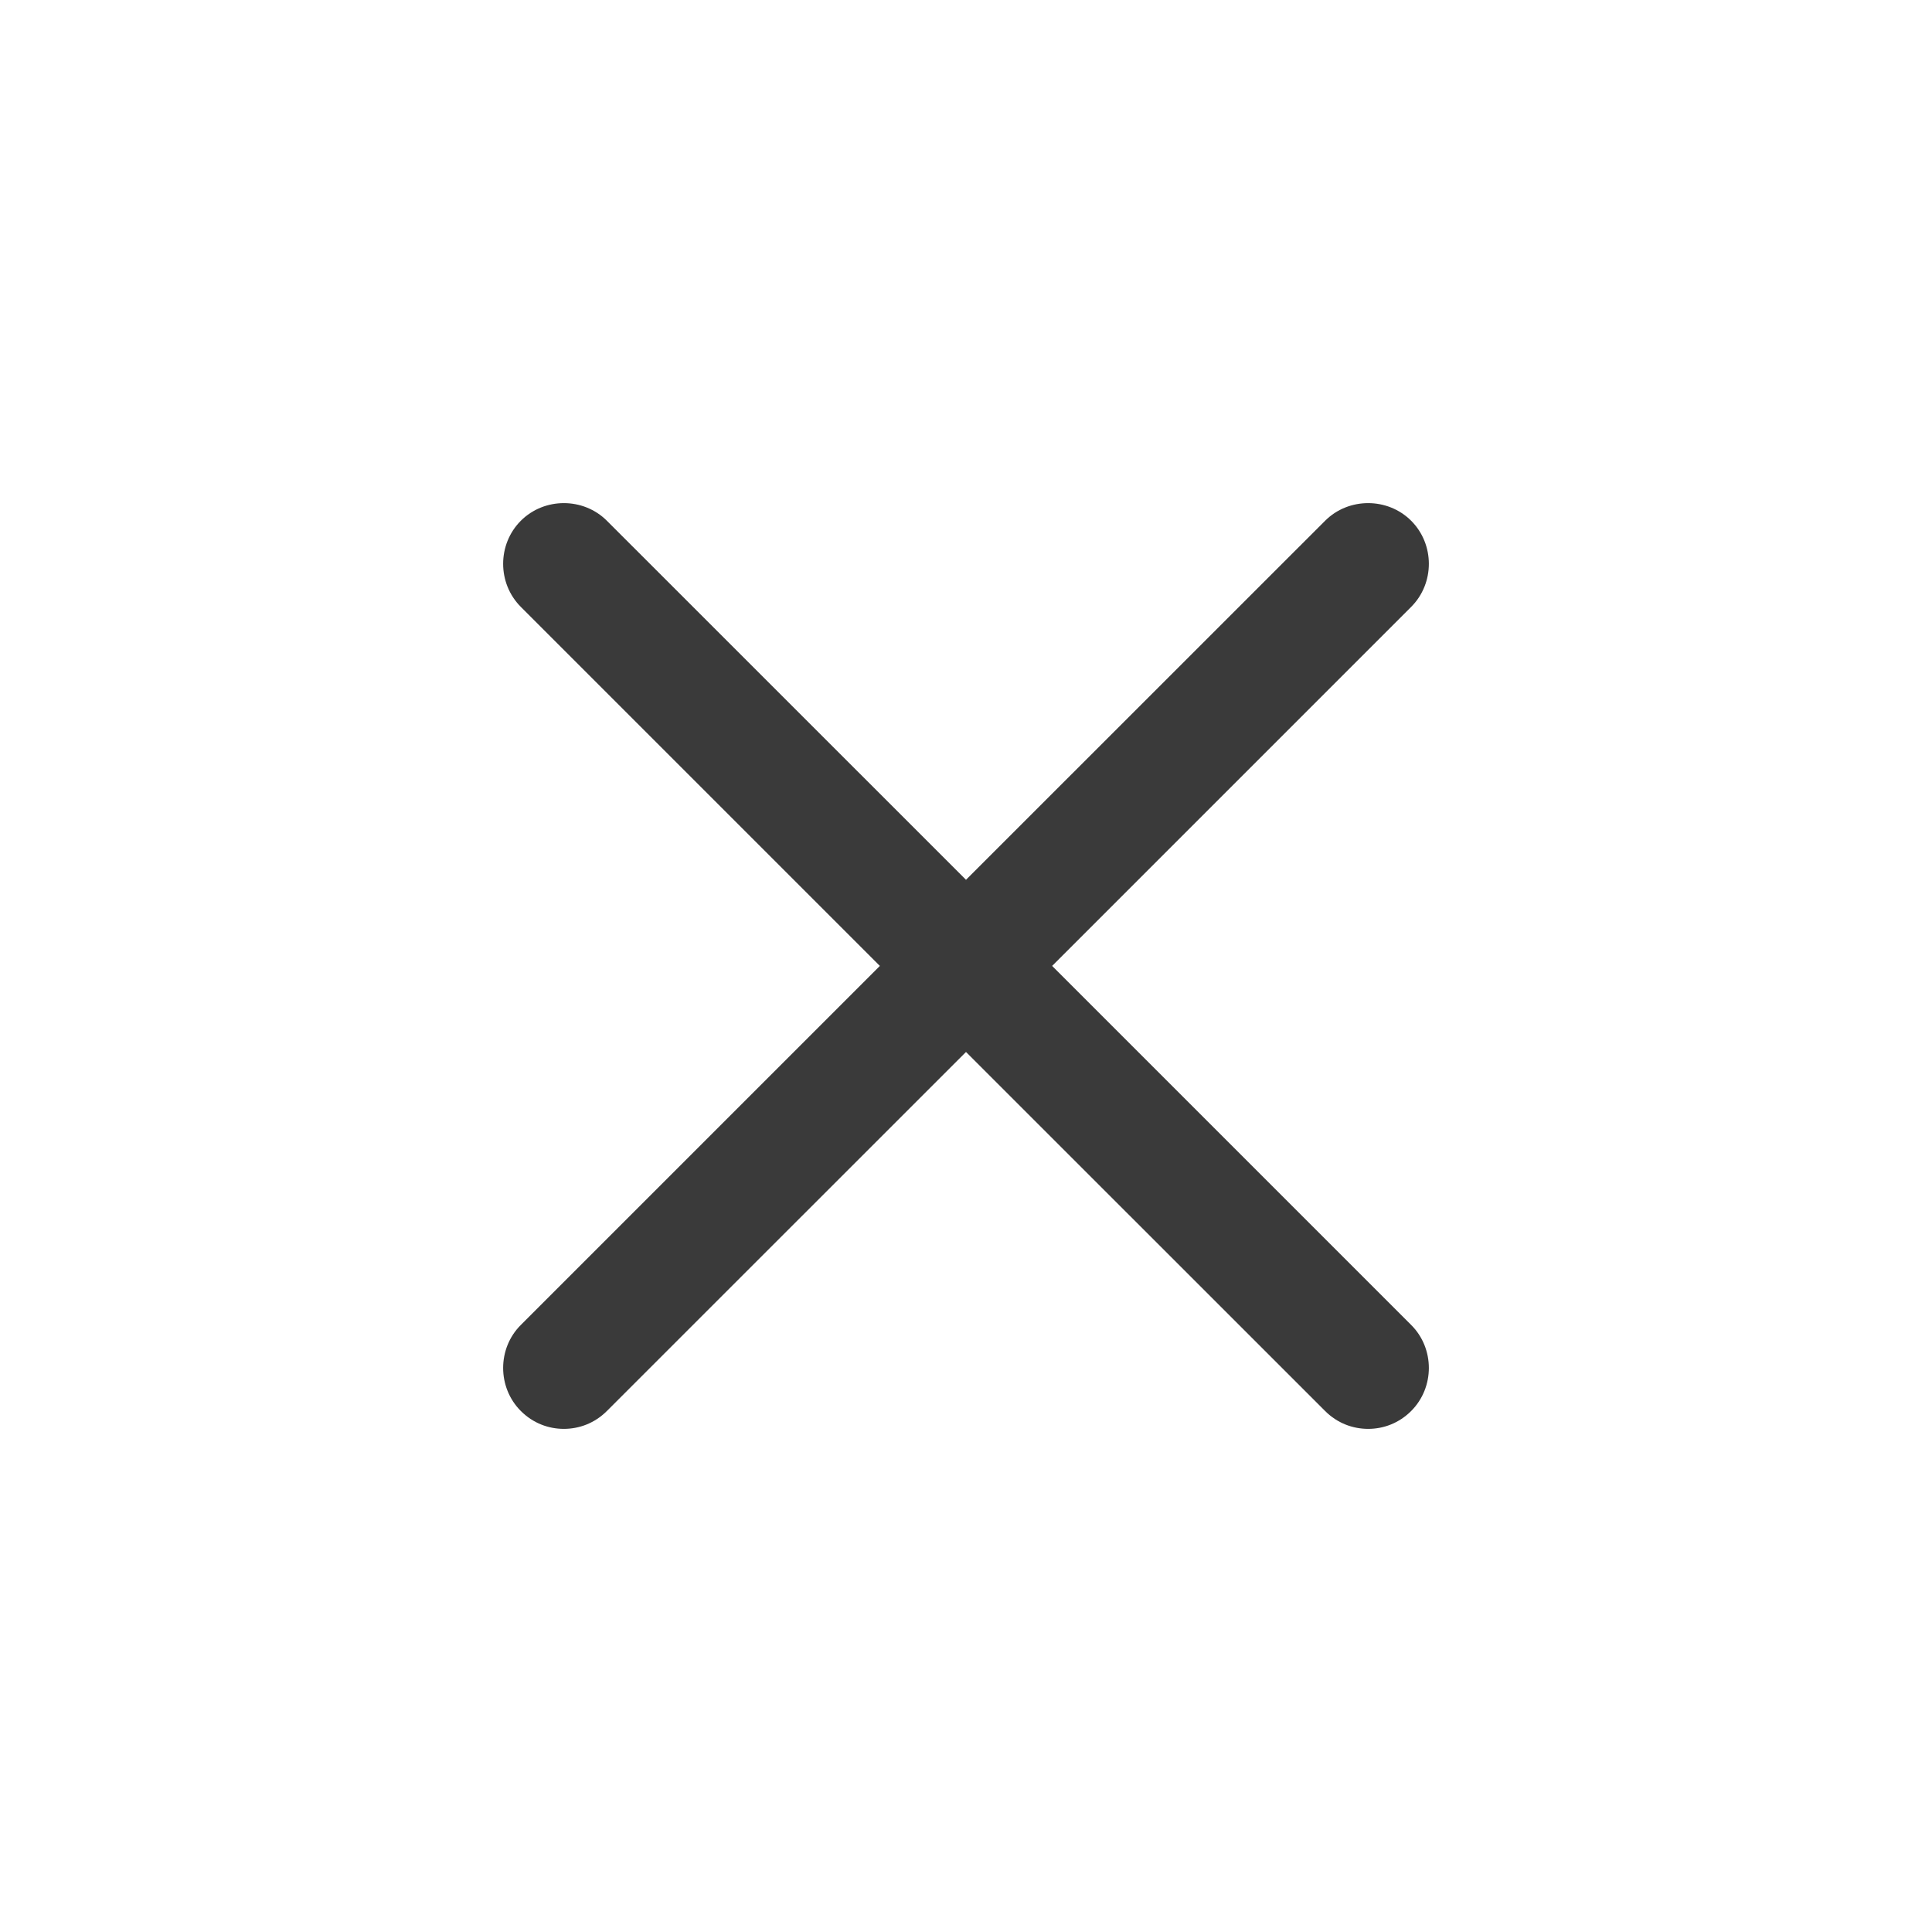 <svg width="24" height="24" viewBox="0 0 24 24" fill="none" xmlns="http://www.w3.org/2000/svg">
<path d="M13.07 11.999L17.53 7.539C17.823 7.246 17.823 6.762 17.53 6.469C17.238 6.177 16.753 6.177 16.461 6.469L12 10.929L7.539 6.469C7.247 6.177 6.762 6.177 6.47 6.469C6.177 6.762 6.177 7.246 6.47 7.539L10.93 11.999L6.47 16.459C6.177 16.751 6.177 17.235 6.47 17.528C6.621 17.679 6.813 17.75 7.004 17.75C7.196 17.75 7.388 17.679 7.539 17.528L12 13.068L16.461 17.528C16.612 17.679 16.804 17.75 16.996 17.75C17.187 17.75 17.379 17.679 17.53 17.528C17.823 17.235 17.823 16.751 17.53 16.459L13.07 11.999Z" fill="#3A3A3A"/>
</svg>
